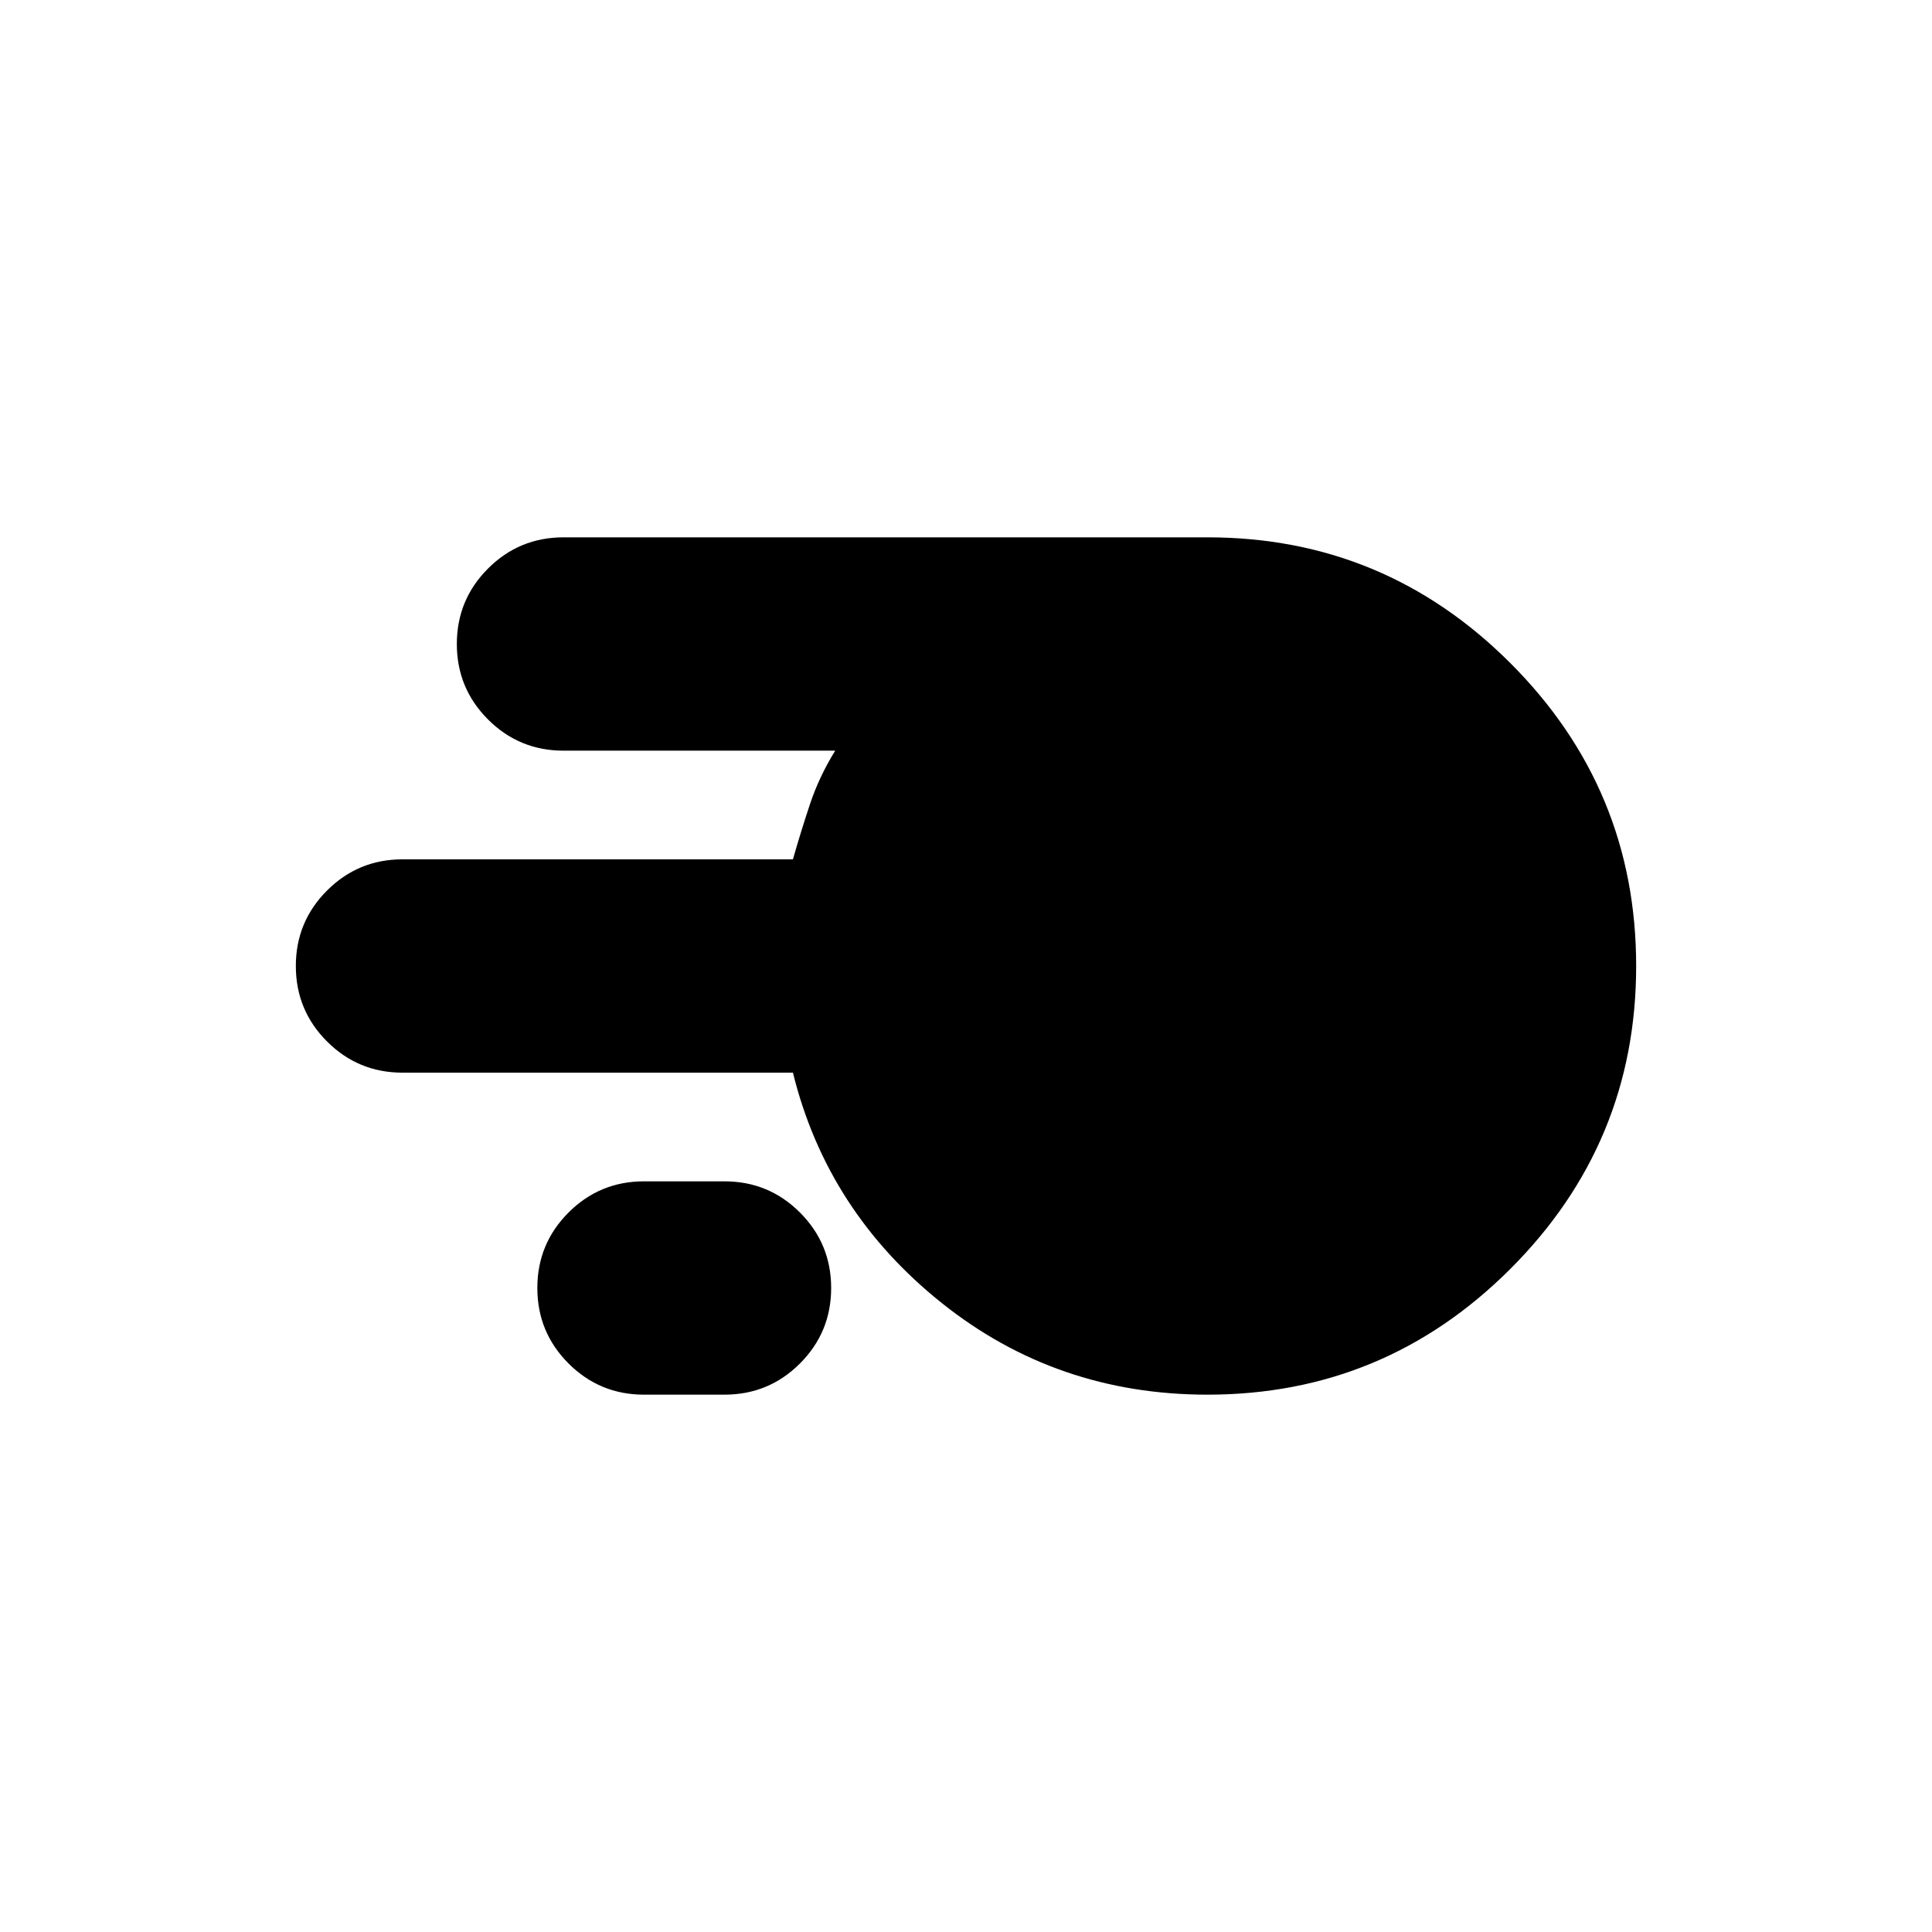 <svg xmlns="http://www.w3.org/2000/svg" height="24" viewBox="0 -960 960 960" width="24"><path d="M600-267q-75 0-132-45.5T394-427H200q-22 0-37.5-15.5T147-480q0-22 15.5-37.5T200-533h194q4-14 8.5-27.5T415-587H280q-22 0-37.5-15.5T227-640q0-22 15.5-37.5T280-693h320q88 0 150.5 62.5T813-480q0 88-62.5 150.5T600-267Zm-280 0q-22 0-37.5-15.5T267-320q0-22 15.5-37.5T320-373h40q22 0 37.5 15.5T413-320q0 22-15.5 37.5T360-267h-40Z"/></svg>